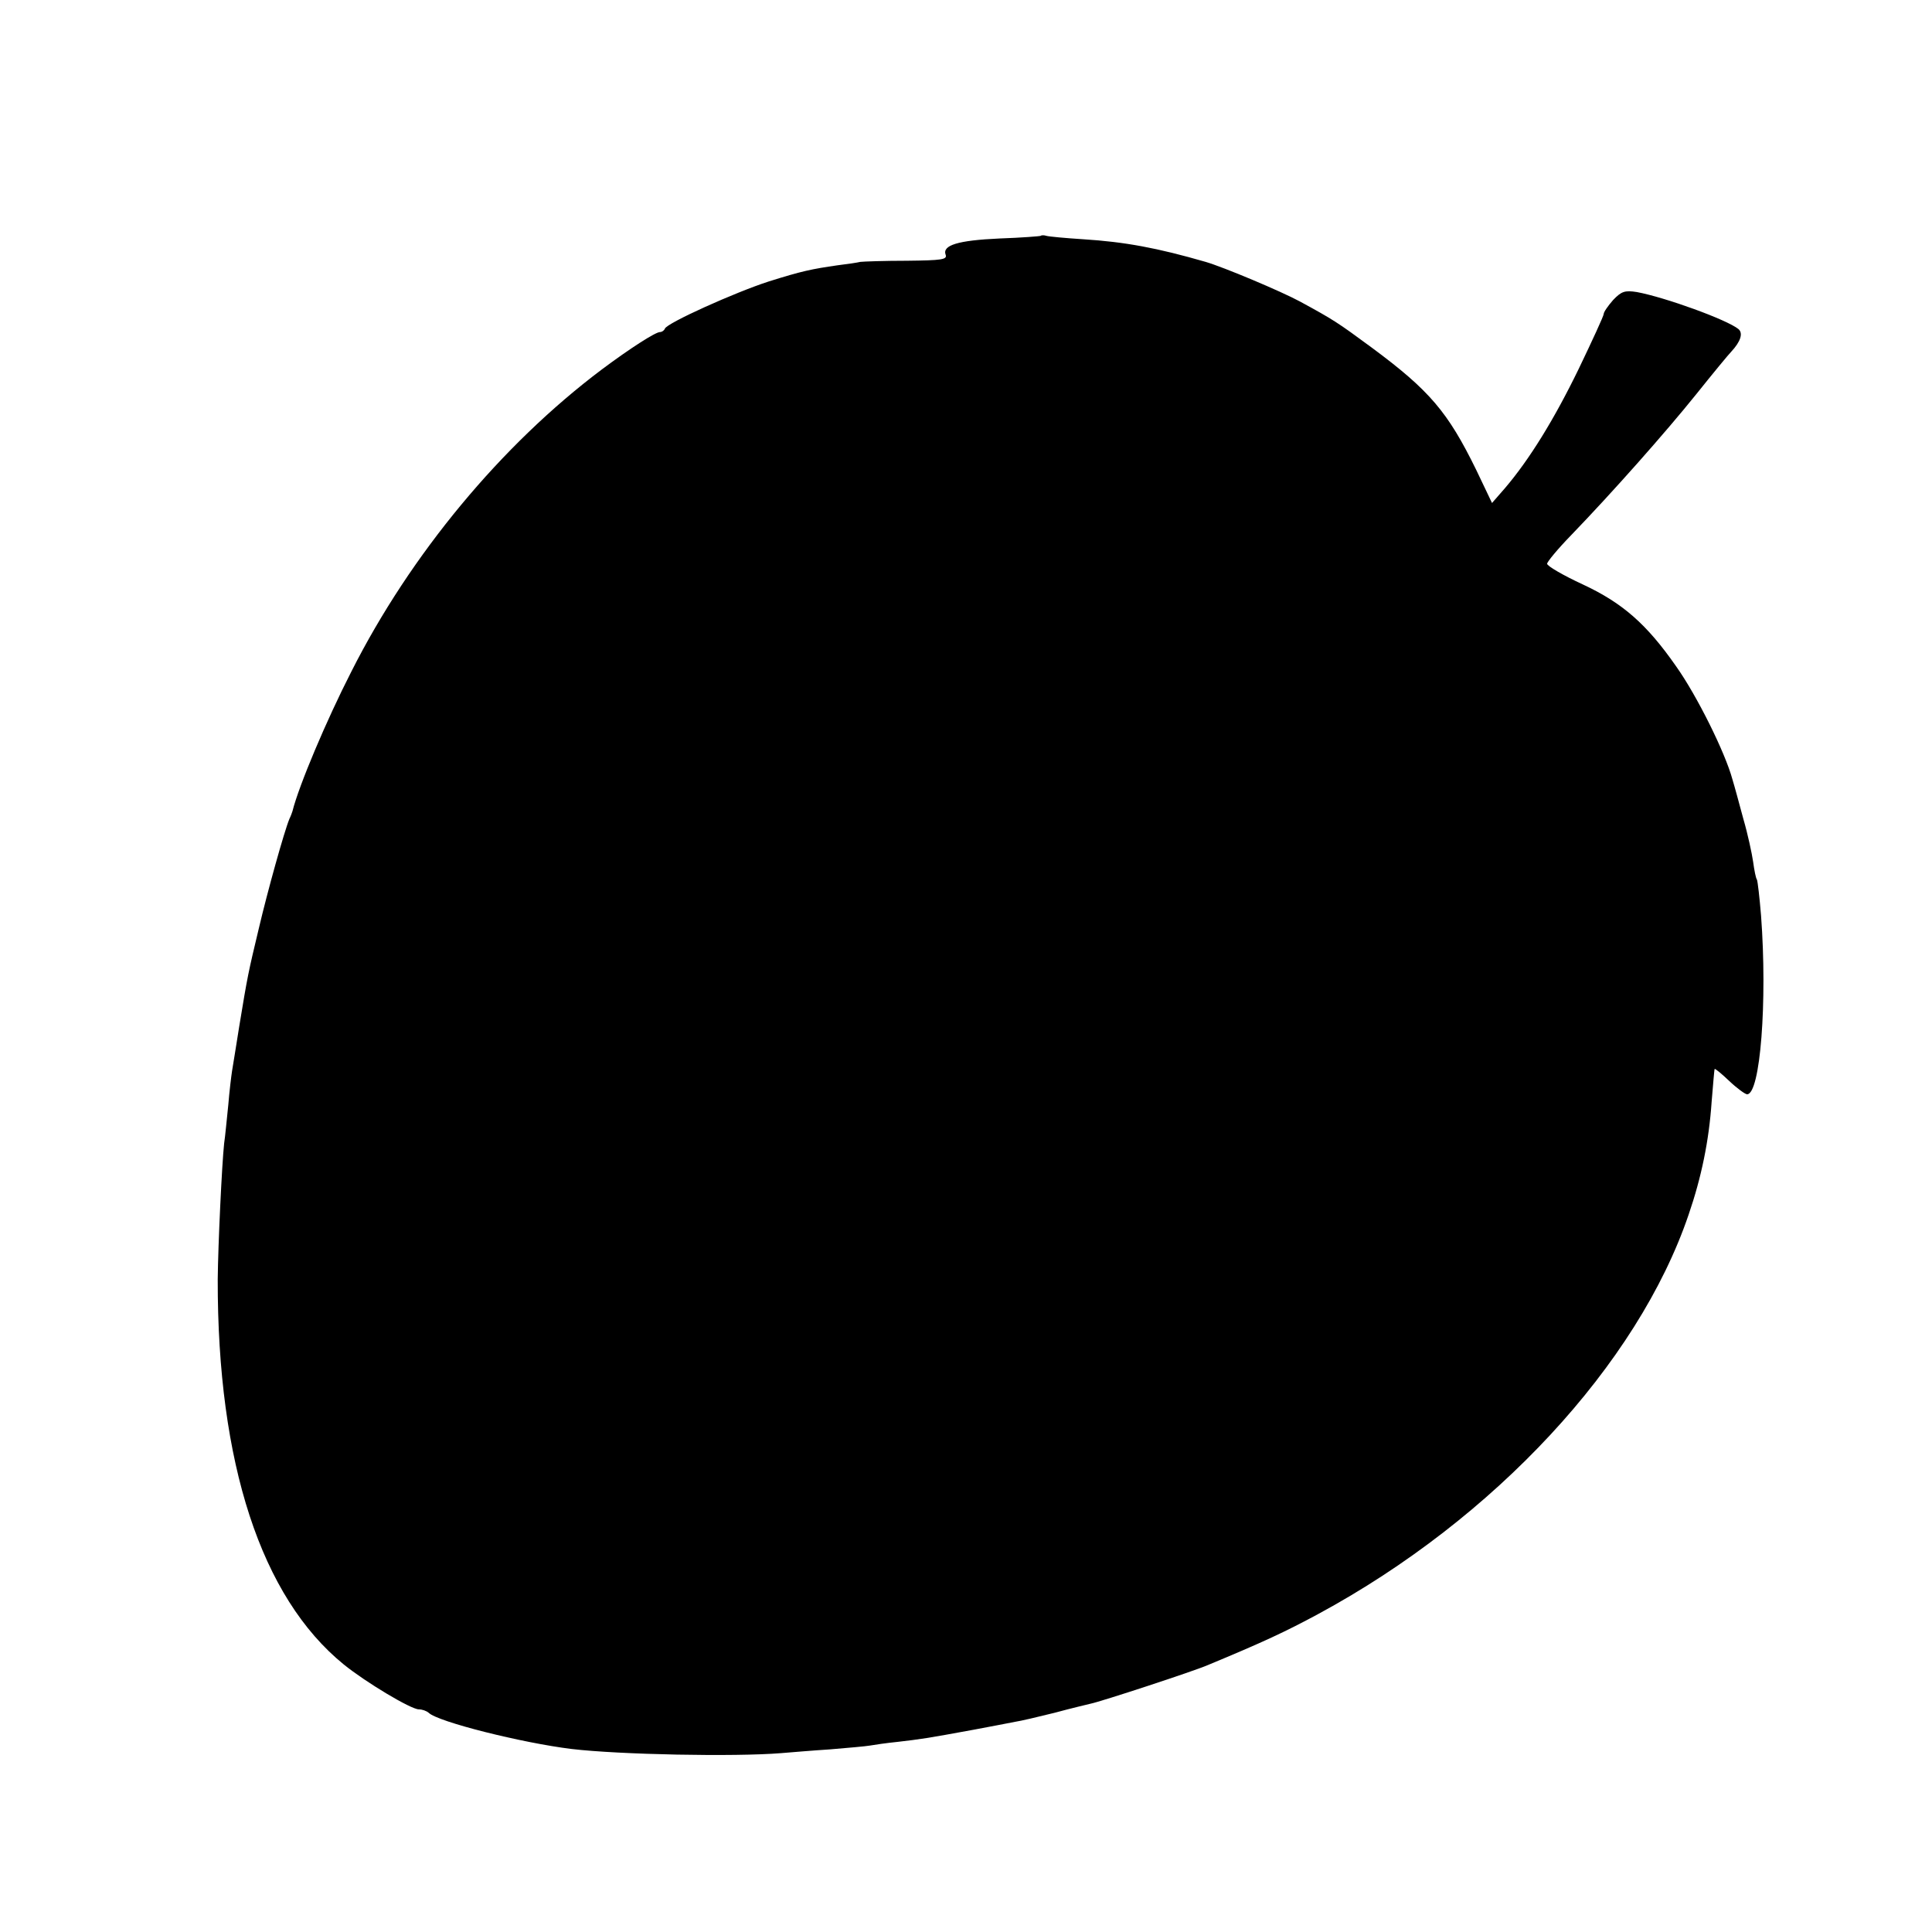 <?xml version="1.0" standalone="no"?>
<!DOCTYPE svg PUBLIC "-//W3C//DTD SVG 20010904//EN"
 "http://www.w3.org/TR/2001/REC-SVG-20010904/DTD/svg10.dtd">
<svg version="1.0" xmlns="http://www.w3.org/2000/svg"
 width="512pt" height="512pt" viewBox="0 0 512 512"
 preserveAspectRatio="xMidYMid meet">
<g transform="translate(0,512) scale(0.1,-0.1)"
fill="#000000" stroke="none">
<path d="M2758 4495 c-1 -1 -51 -5 -109 -7 -111 -5 -152 -18 -143 -43 5 -13
-11 -15 -102 -16 -60 0 -116 -2 -124 -3 -8 -2 -35 -6 -60 -9 -69 -10 -94 -15
-183 -43 -87 -28 -270 -110 -275 -125 -2 -5 -8 -9 -13 -9 -12 0 -79 -43 -154
-99 -266 -200 -507 -490 -664 -801 -66 -129 -139 -302 -156 -370 -1 -3 -4 -12
-8 -20 -14 -34 -58 -192 -81 -290 -28 -117 -30 -126 -52 -260 -8 -52 -17 -105
-19 -118 -2 -13 -7 -53 -10 -90 -4 -37 -8 -83 -11 -102 -6 -56 -16 -267 -17
-360 -1 -488 115 -843 334 -1021 58 -47 178 -119 199 -119 9 0 20 -4 26 -9 24
-24 248 -80 379 -96 127 -15 431 -21 555 -11 25 2 83 7 130 10 47 4 94 8 105
10 11 2 45 7 75 10 60 7 75 9 200 32 47 9 96 18 110 21 14 2 61 13 105 24 44
12 87 22 95 24 26 5 273 86 310 102 147 61 207 89 294 136 466 252 846 661
981 1058 34 99 54 196 61 299 4 47 7 86 8 87 1 2 19 -13 39 -32 20 -19 42 -35
47 -35 35 0 54 246 37 473 -4 49 -9 92 -11 96 -3 4 -7 25 -10 47 -3 21 -14 73
-26 114 -11 41 -24 89 -29 105 -19 70 -93 220 -149 299 -78 112 -142 168 -247
217 -52 24 -95 49 -95 55 0 5 28 39 63 75 110 114 250 272 332 374 44 55 86
106 93 113 25 27 32 49 19 60 -31 25 -194 84 -269 98 -32 5 -41 2 -63 -21 -14
-16 -25 -32 -25 -37 0 -5 -30 -70 -66 -145 -65 -134 -131 -241 -196 -317 l-34
-39 -42 88 c-75 153 -123 210 -277 324 -91 67 -100 73 -190 122 -50 27 -202
91 -250 105 -128 37 -214 53 -325 60 -47 3 -90 7 -97 9 -6 2 -13 2 -15 0z"/>
</g>
</svg>
